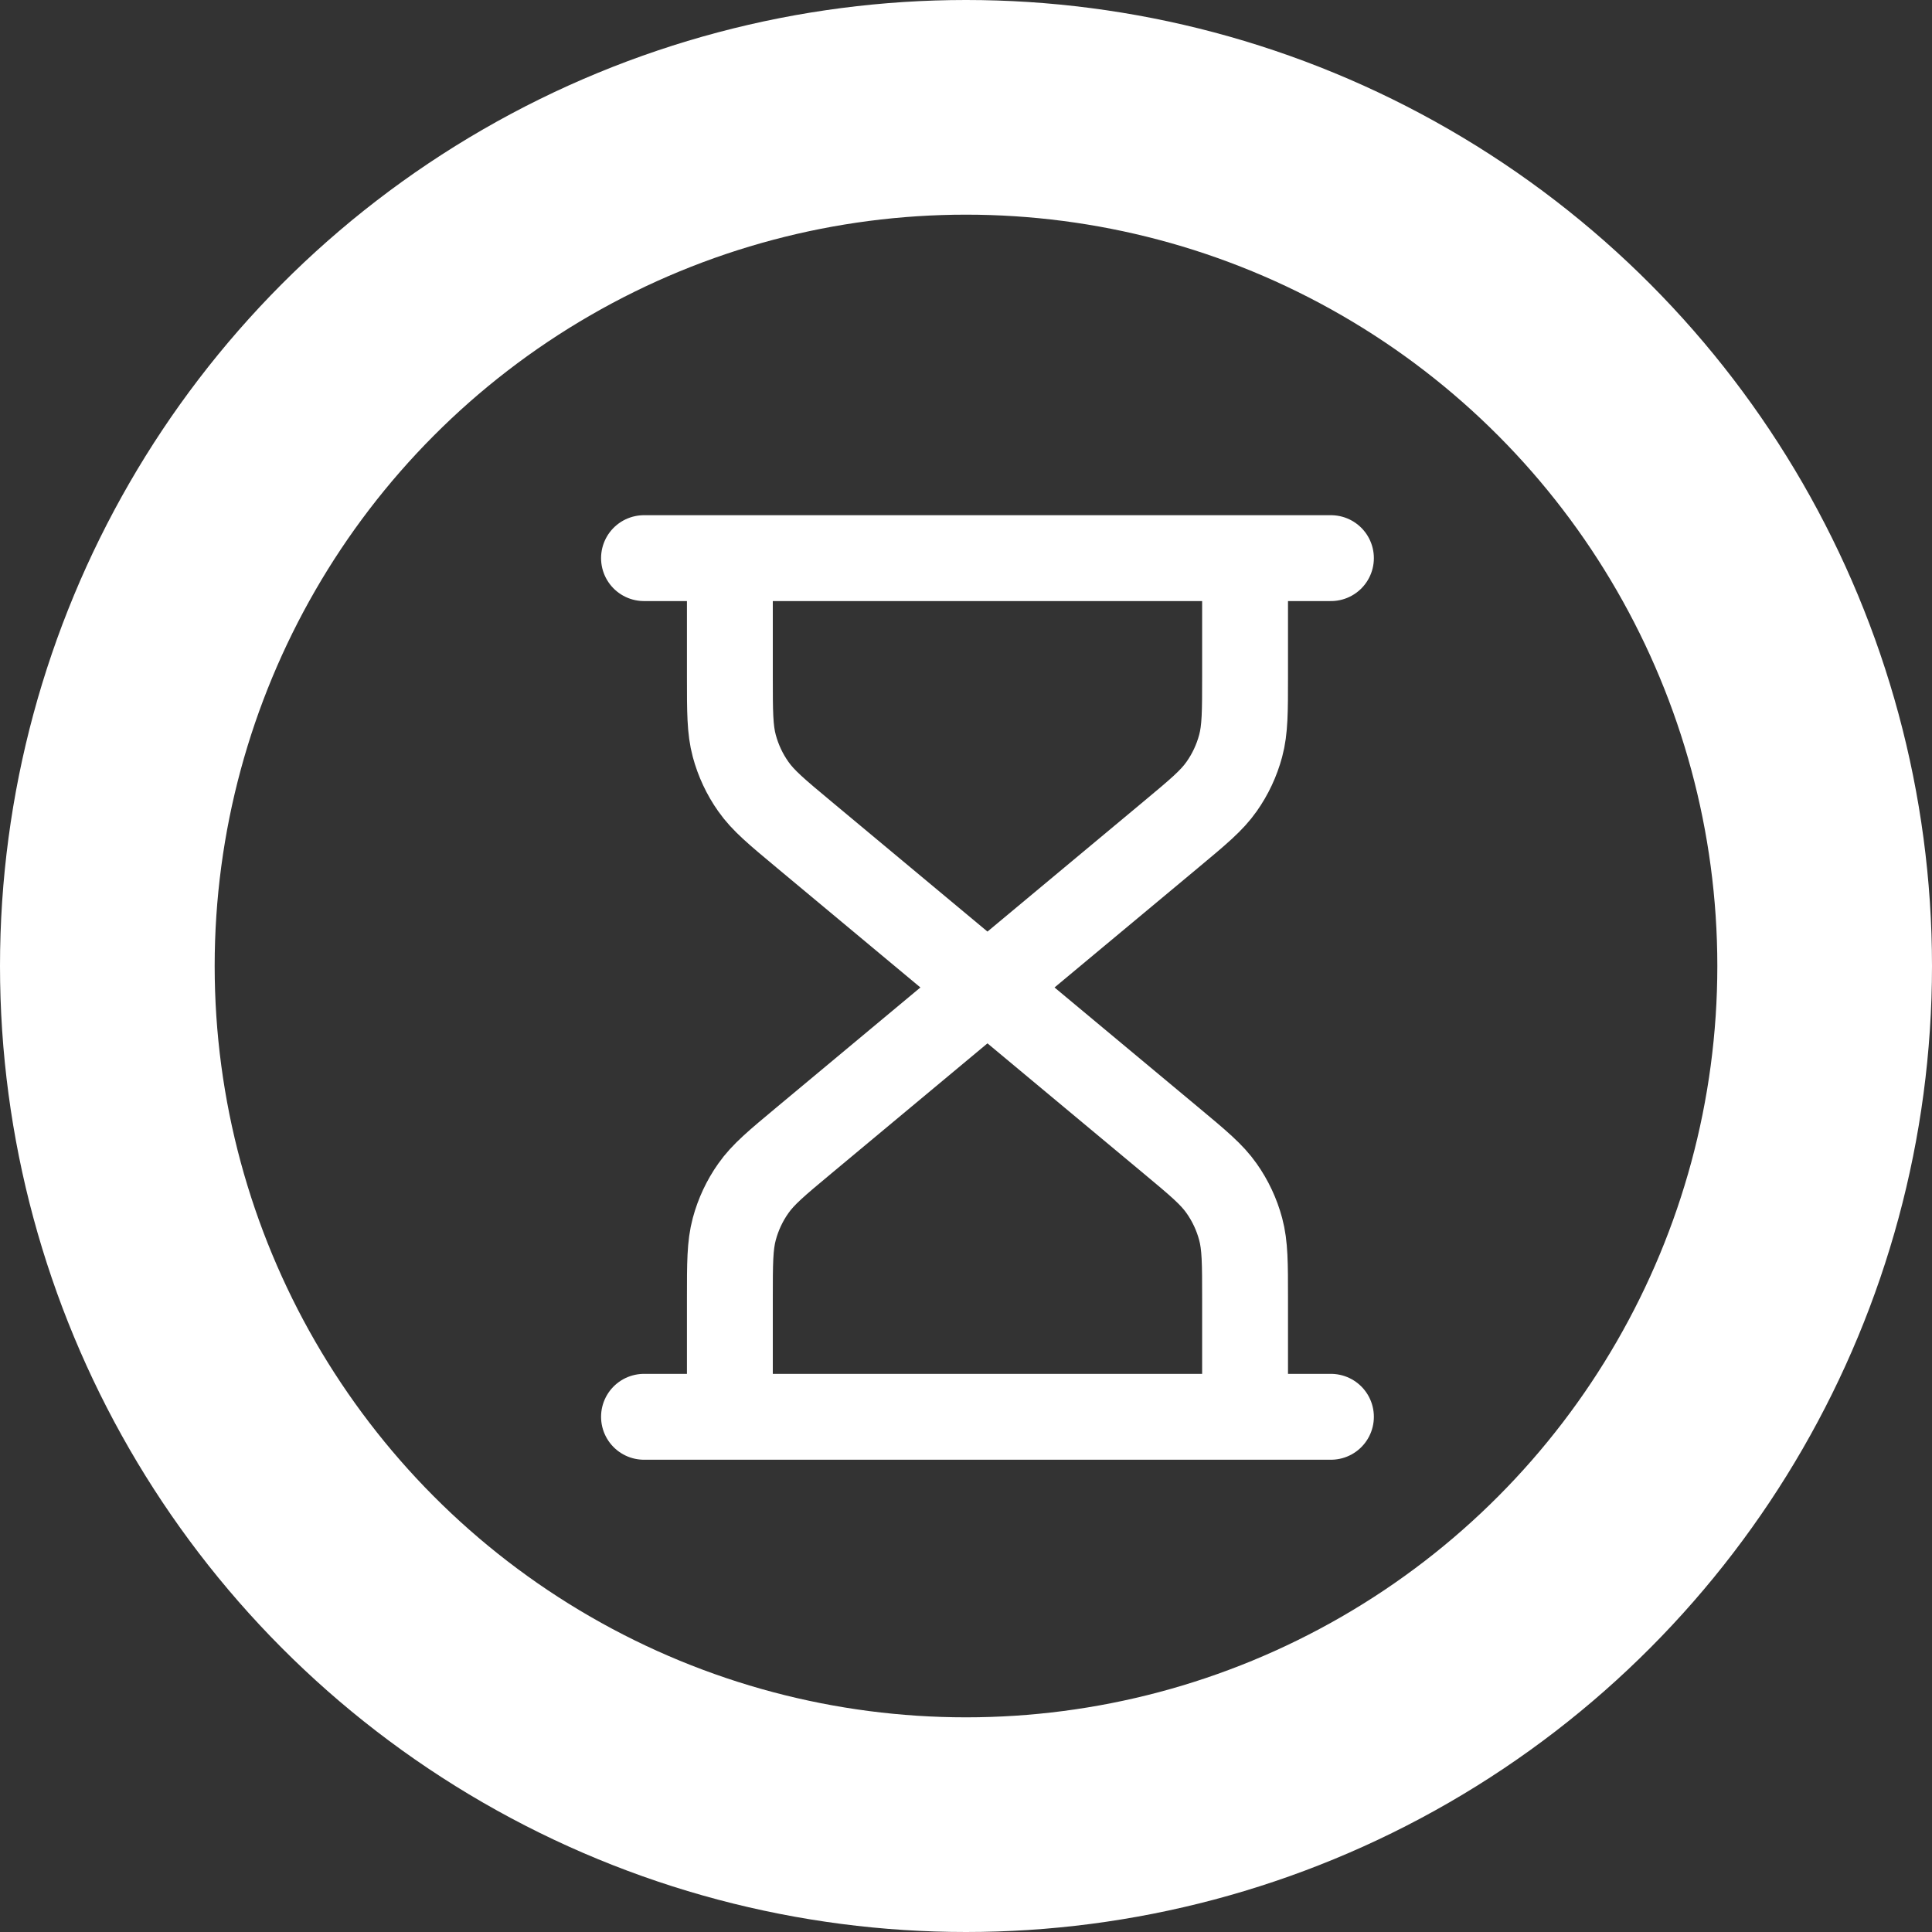 <svg width="45" height="45" viewBox="0 0 45 45" fill="none" xmlns="http://www.w3.org/2000/svg">
<rect x="0" y="0" width="45" height="45" fill="#333333" stroke="none"/>
<g clip-path="url(#clip0_3065_108709)">
<circle cx="22.5" cy="22.5" r="20" stroke="white" stroke-width="5"/>
<path d="M23 23L18.727 19.439C18.092 18.91 17.775 18.646 17.547 18.321C17.344 18.034 17.194 17.713 17.103 17.374C17 16.991 17 16.578 17 15.752V13M23 23L27.273 19.439C27.908 18.91 28.225 18.646 28.453 18.321C28.656 18.034 28.806 17.713 28.897 17.374C29 16.991 29 16.578 29 15.752V13M23 23L18.727 26.561C18.092 27.09 17.775 27.354 17.547 27.679C17.344 27.966 17.194 28.287 17.103 28.626C17 29.009 17 29.422 17 30.248V33M23 23L27.273 26.561C27.908 27.09 28.225 27.354 28.453 27.679C28.656 27.966 28.806 28.287 28.897 28.626C29 29.009 29 29.422 29 30.248V33M15 13H31M15 33H31" stroke="white" stroke-width="2" stroke-linecap="round" stroke-linejoin="round"/>
</g>
<defs>
<clipPath id="clip0_3065_108709">
<rect width="45" height="45" fill="white"/>
</clipPath>
</defs>
</svg>
